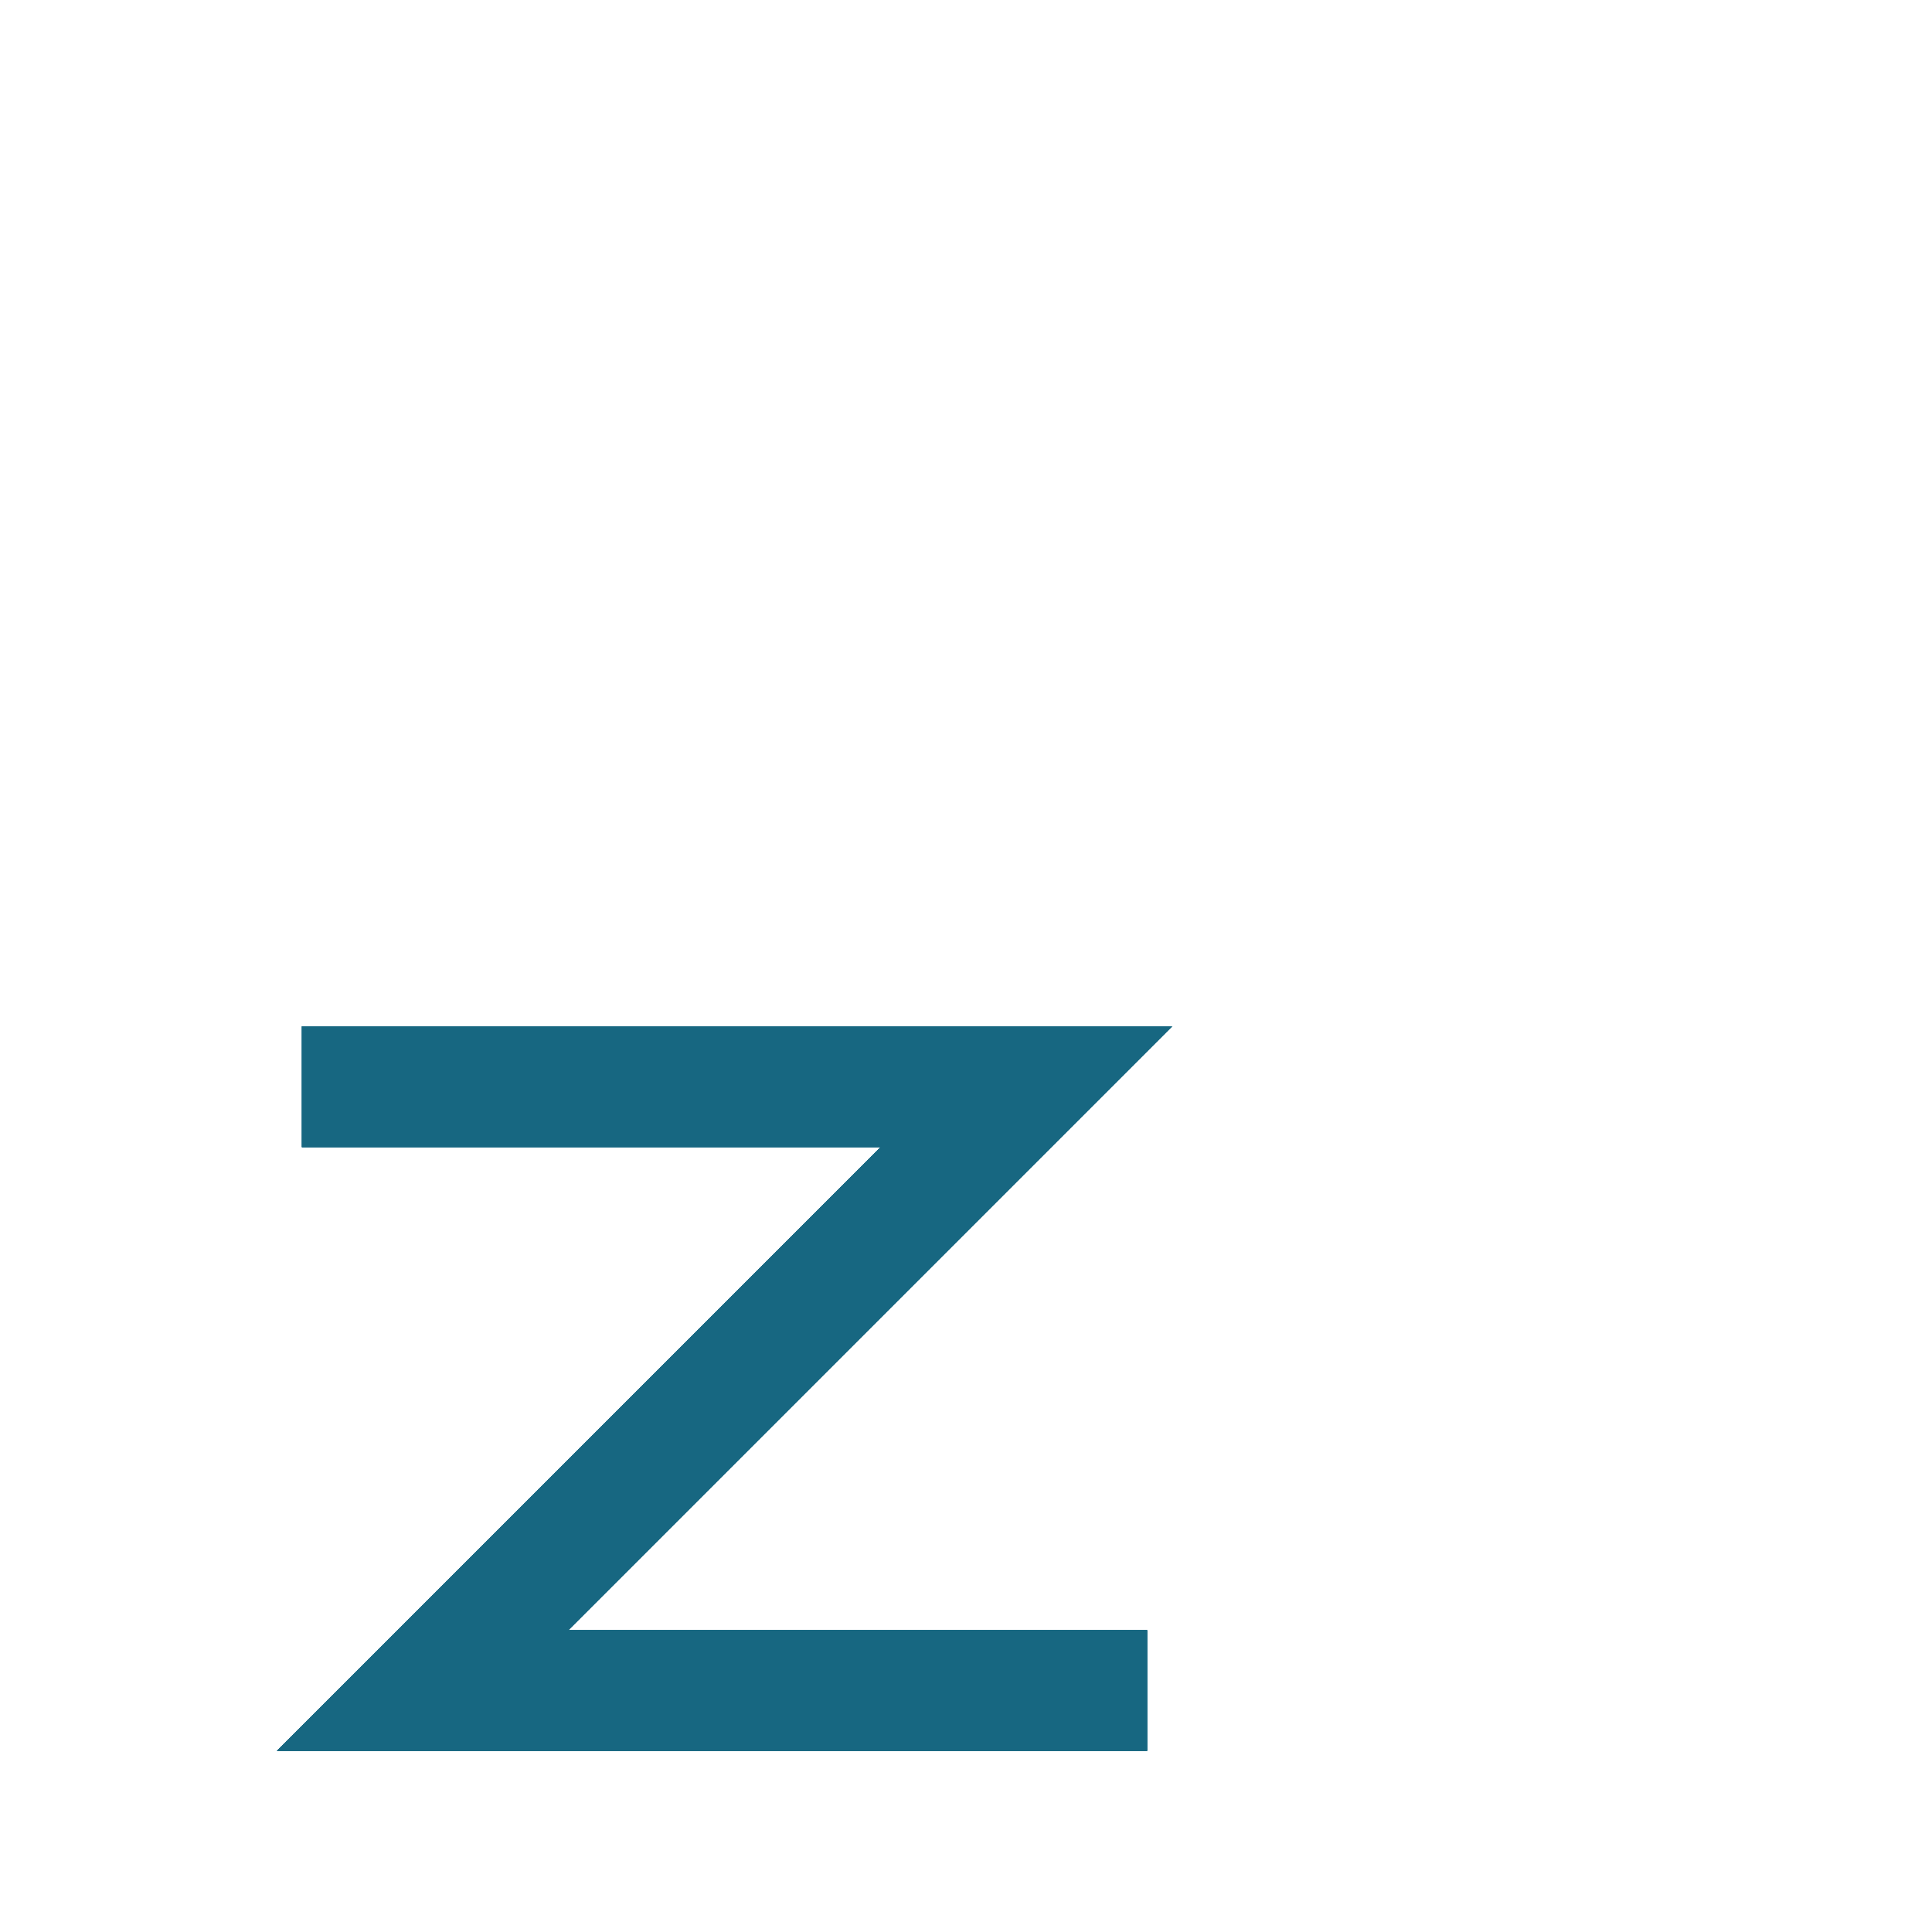 <svg xmlns="http://www.w3.org/2000/svg" xmlns:xlink="http://www.w3.org/1999/xlink" viewBox="0 0 32 32" >
    
    <g stroke="#176781" stroke-width="2" fill="transparent">    
        <g>
            <path d="M5 18 l12 0 -10 10 12 0">
                <animateTransform attributeName="transform"
                    type="scale"
                    additive="sum" 
                    from=".4"
                    to=".2"
                    begin="0s"
                    dur="2s"
                    repeatCount="indefinite"
                />
                <animateTransform attributeName="transform" 
                    type="translate"
                    additive="sum" 
                    from="50 -10"
                    to="110 -20"
                    begin="0s"
                    dur="2s"
                    repeatCount="indefinite"
                />
            </path>   
        </g>    
        <g>
            <path d="M5 18 l12 0 -10 10 12 0">
                <animateTransform attributeName="transform"
                    type="scale"
                    additive="sum" 
                    from=".6"
                    to=".4"
                    begin="0s"
                    dur="2s"
                    repeatCount="indefinite"
                />
                <animateTransform attributeName="transform" 
                    type="translate"
                    additive="sum" 
                    from="15 -2"
                    to="50 -10"
                    begin="0s"
                    dur="2s"
                    repeatCount="indefinite"
                />
            </path>   
        </g>
        <g>
            <path d="M5 18 l12 0 -10 10 12 0">
                <animateTransform attributeName="transform"
                    type="scale"
                    additive="sum" 
                    from="1"
                    to=".6"
                    begin="0s"
                    dur="2s"
                    repeatCount="indefinite"
                />
                <animateTransform attributeName="transform" 
                    type="translate"
                    additive="sum" 
                    from="0 0"
                    to="15 -2"
                    begin="0s"
                    dur="2s"
                    repeatCount="indefinite"
                />
            </path>   
        </g>
        <g>
            <path d="M5 18 l12 0 -10 10 12 0">
                <animate attributeName="opacity" 
                    values="0;0;1;" 
                    dur="2s" 
                    repeatDur="indefinite">                    
                </animate>
            </path>   
        </g>
    </g>
    
</svg>